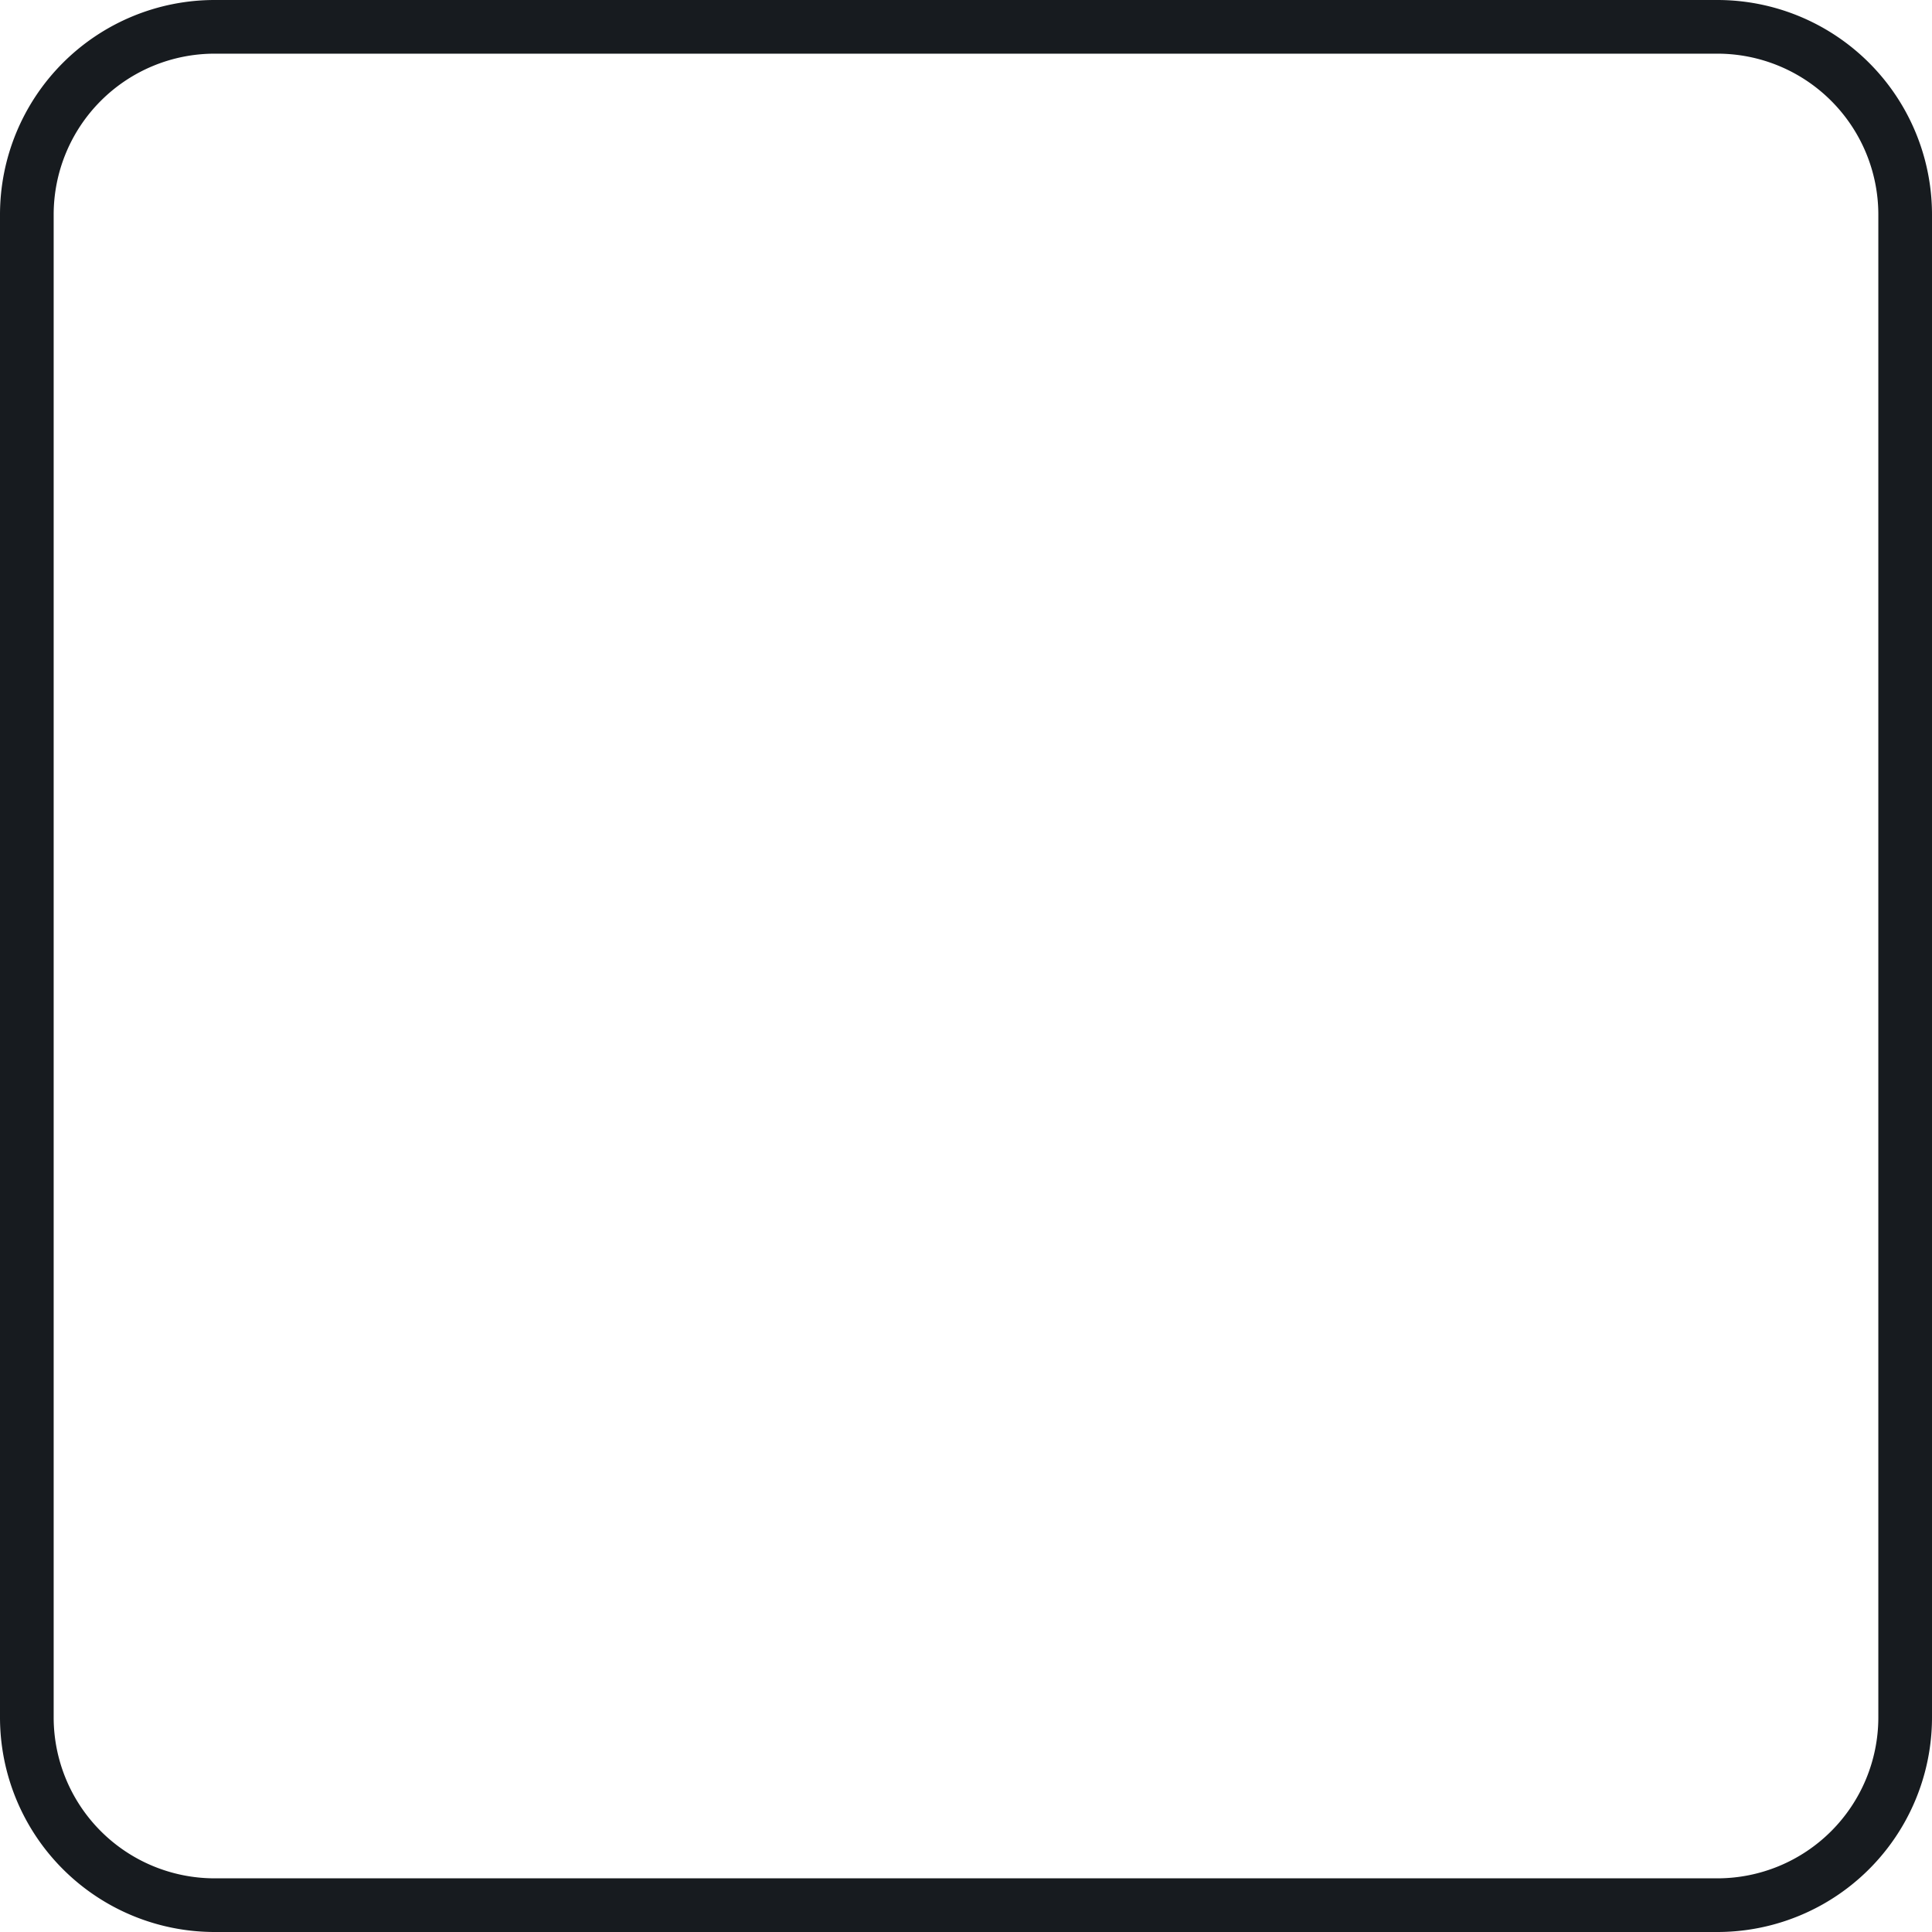 <svg width="36" height="36" xmlns="http://www.w3.org/2000/svg"><path d="M4 0h28a4 4 0 014 4v28a4 4 0 01-4 4H4a4 4 0 01-4-4V4a4 4 0 014-4zm0 1a3 3 0 00-3 3v28a3 3 0 003 3h28a3 3 0 003-3V4a3 3 0 00-3-3H4z" fill="#171B1F" fill-rule="evenodd"/></svg>